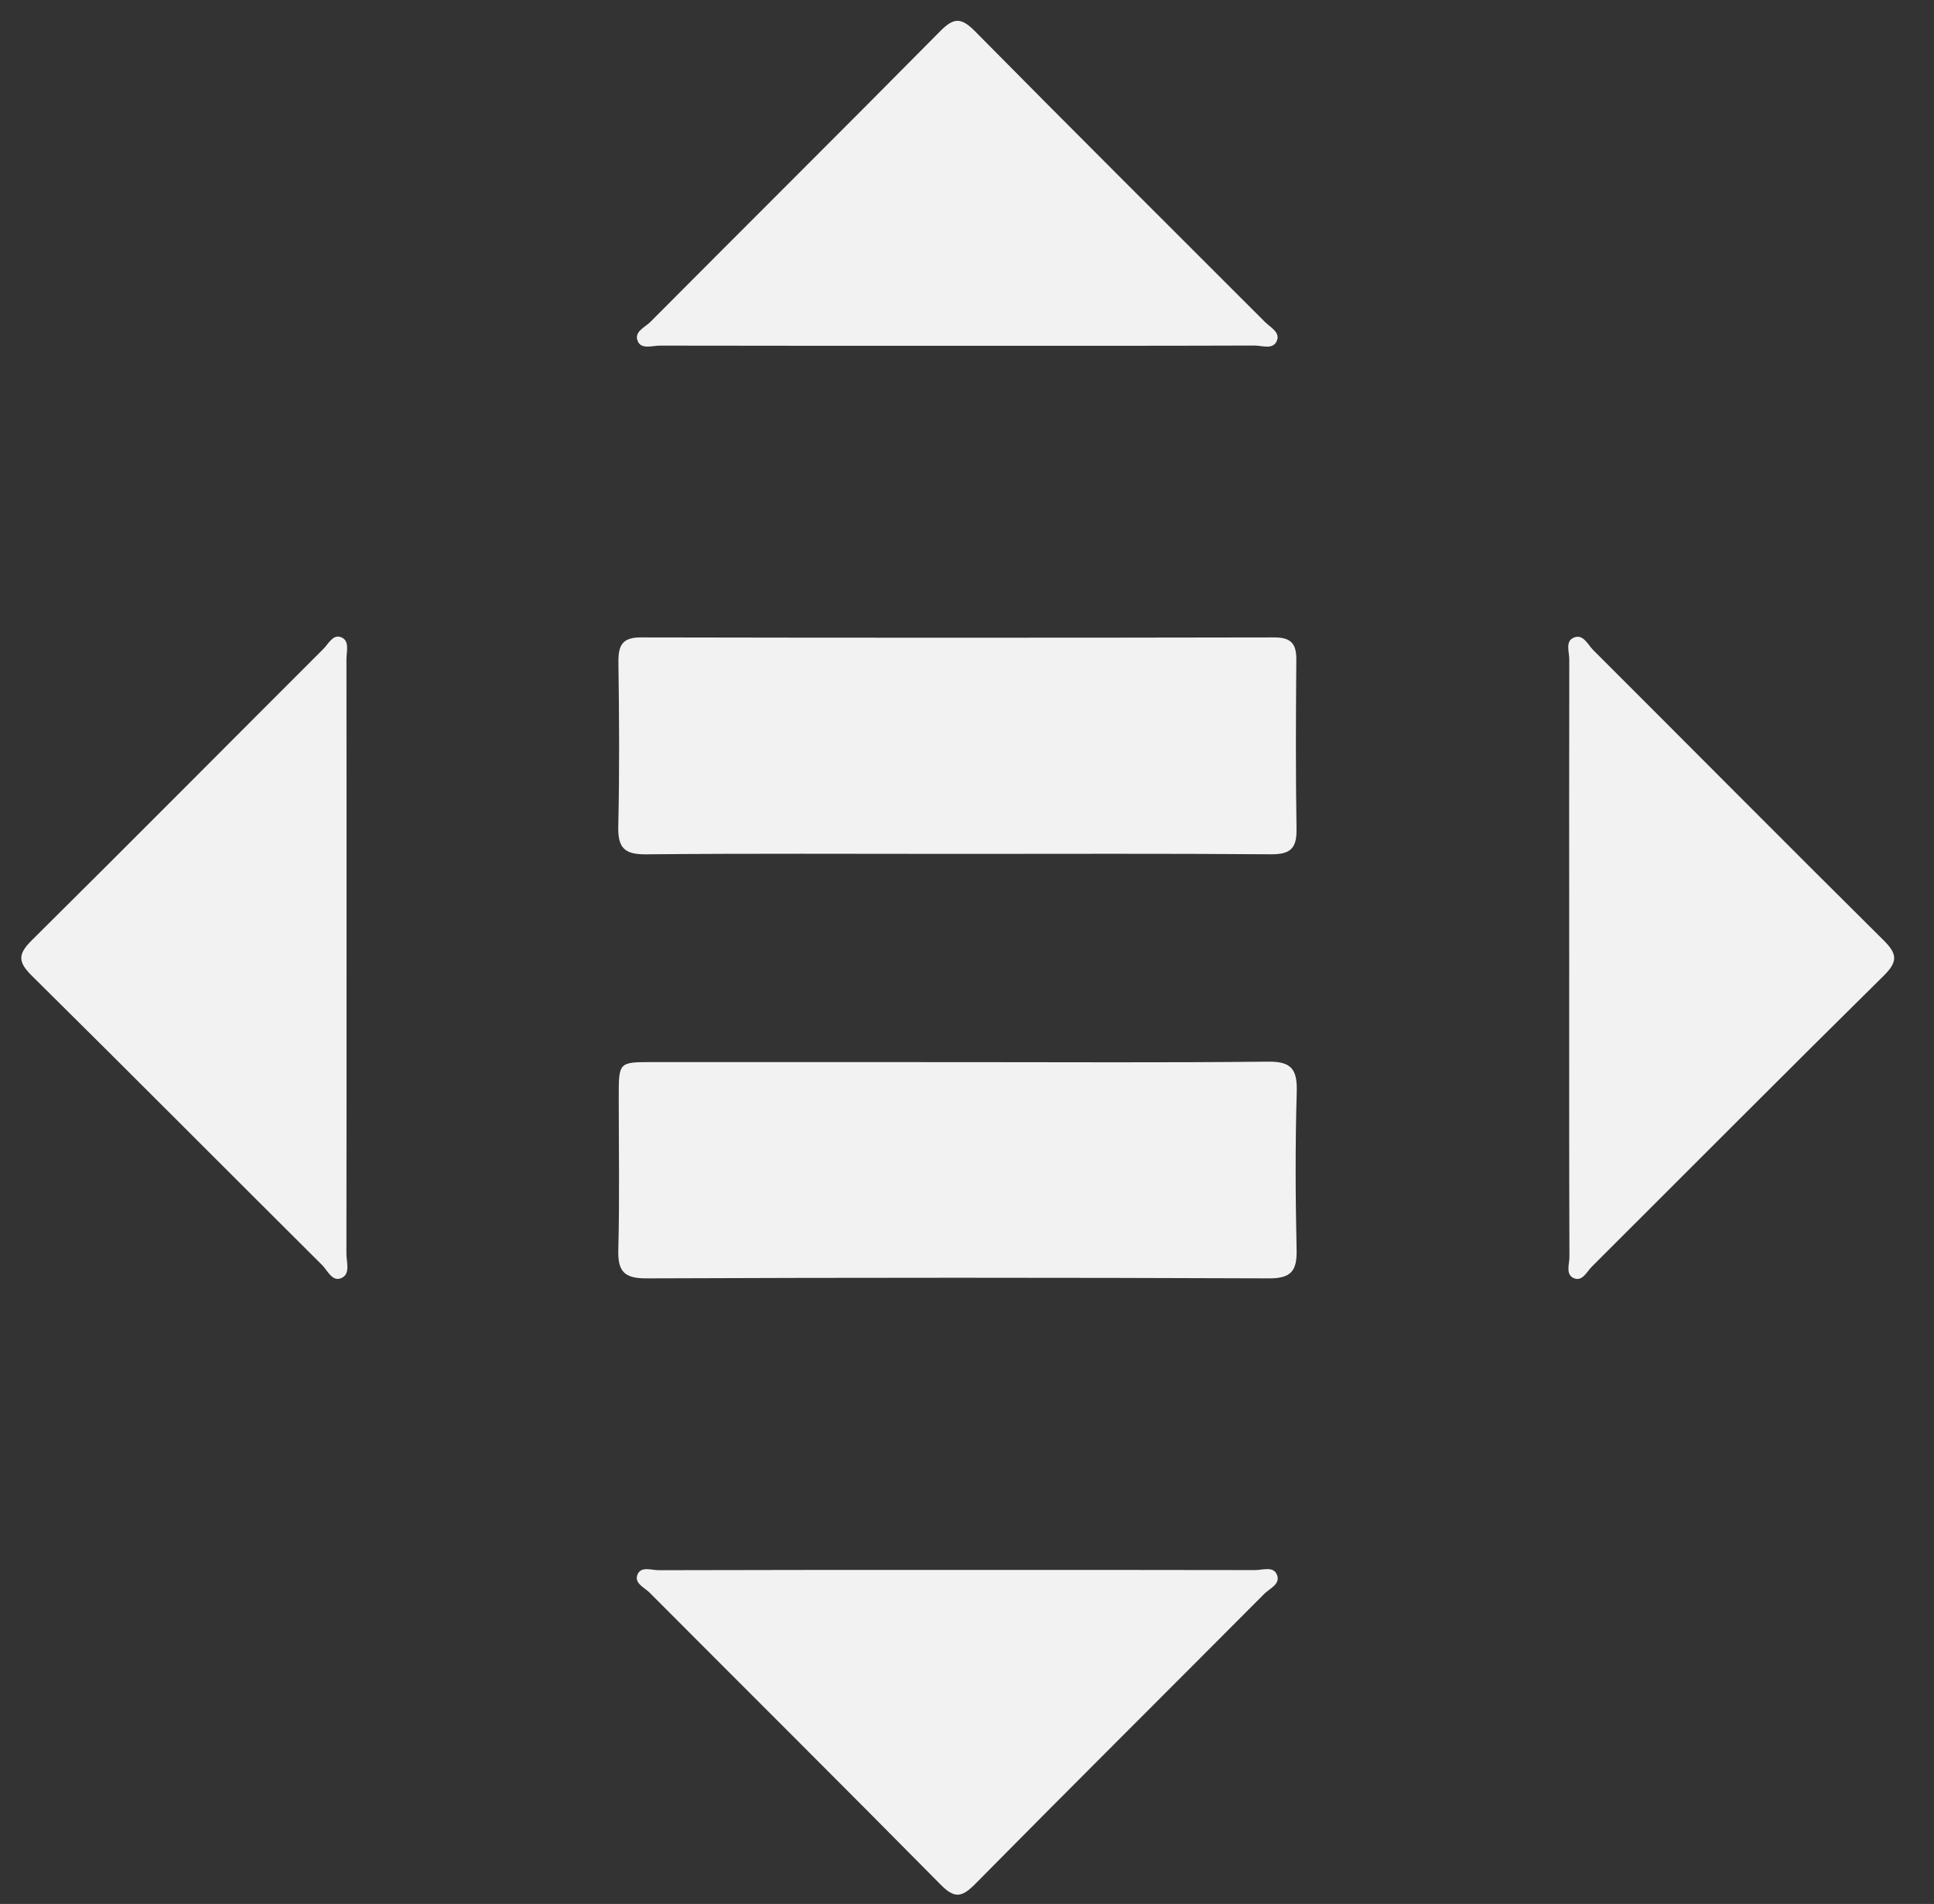 <?xml version="1.0" encoding="utf-8"?>
<!-- Generator: Adobe Illustrator 16.0.0, SVG Export Plug-In . SVG Version: 6.00 Build 0)  -->
<!DOCTYPE svg PUBLIC "-//W3C//DTD SVG 1.1//EN" "http://www.w3.org/Graphics/SVG/1.1/DTD/svg11.dtd">
<svg version="1.1" id="Layer_1" xmlns="http://www.w3.org/2000/svg" xmlns:xlink="http://www.w3.org/1999/xlink" x="0px" y="0px"
	 width="49.23px" height="48.461px" viewBox="0 0 49.23 48.461" enable-background="new 0 0 49.23 48.461" xml:space="preserve">
<rect x="0" y="0" width="49.23" height="48.461" fill="#333333" stroke="none"/>
<g>
	<path fill-rule="evenodd" clip-rule="evenodd" fill="#F2F2F2" d="M24.368,21.734c-2.643,0-5.285-0.014-7.927,0.011
		c-0.559,0.005-0.716-0.178-0.703-0.719c0.033-1.385,0.023-2.773,0.004-4.16c-0.006-0.432,0.089-0.644,0.576-0.642
		c5.373,0.011,10.745,0.01,16.115,0c0.438-0.002,0.572,0.166,0.565,0.585c-0.012,1.431-0.018,2.863,0.005,4.293
		c0.008,0.489-0.154,0.645-0.646,0.642C29.693,21.723,27.031,21.734,24.368,21.734z"/>
	<path fill-rule="evenodd" clip-rule="evenodd" fill="#F2F2F2" d="M24.468,27.034c2.599,0,5.199,0.016,7.797-0.012
		c0.592-0.009,0.758,0.178,0.744,0.753c-0.04,1.342-0.034,2.689-0.004,4.034c0.012,0.525-0.128,0.731-0.698,0.729
		c-5.286-0.021-10.576-0.021-15.864,0c-0.557,0-0.719-0.182-0.704-0.726c0.034-1.299,0.011-2.6,0.011-3.899
		c0-0.878,0-0.88,0.852-0.88C19.223,27.034,21.844,27.034,24.468,27.034z"/>
	<path fill-rule="evenodd" clip-rule="evenodd" fill="#F2F2F2" d="M8.821,24.438c0,2.489,0.001,4.979-0.003,7.469
		c-0.001,0.21,0.104,0.504-0.11,0.614c-0.244,0.128-0.364-0.177-0.507-0.32c-2.465-2.452-4.917-4.921-7.393-7.368
		c-0.35-0.347-0.358-0.544-0.003-0.896c2.488-2.465,4.953-4.95,7.43-7.424c0.131-0.131,0.248-0.391,0.467-0.286
		c0.199,0.096,0.117,0.357,0.117,0.548C8.822,19.329,8.821,21.884,8.821,24.438z"/>
	<path fill-rule="evenodd" clip-rule="evenodd" fill="#F2F2F2" d="M39.944,24.386c0-2.532-0.004-5.065,0.002-7.598
		c0.002-0.188-0.104-0.45,0.096-0.55c0.254-0.127,0.372,0.168,0.514,0.309c2.463,2.459,4.915,4.931,7.387,7.382
		c0.34,0.337,0.38,0.533,0.019,0.894c-2.494,2.461-4.965,4.947-7.445,7.42c-0.128,0.128-0.241,0.39-0.463,0.286
		c-0.206-0.094-0.104-0.356-0.104-0.54C39.94,29.457,39.944,26.921,39.944,24.386z"/>
	<path fill-rule="evenodd" clip-rule="evenodd" fill="#F2F2F2" d="M24.335,8.801c-2.514,0-5.025,0.001-7.536-0.004
		c-0.189,0-0.455,0.096-0.554-0.091c-0.133-0.256,0.169-0.369,0.308-0.51c2.456-2.468,4.926-4.921,7.374-7.396
		c0.34-0.347,0.532-0.369,0.888-0.008c2.445,2.476,4.913,4.93,7.376,7.394c0.134,0.136,0.384,0.262,0.321,0.461
		c-0.086,0.272-0.38,0.146-0.579,0.148C29.4,8.804,26.867,8.801,24.335,8.801z"/>
	<path fill-rule="evenodd" clip-rule="evenodd" fill="#F2F2F2" d="M24.353,39.959c2.53,0,5.061-0.002,7.589,0.004
		c0.189,0.002,0.451-0.099,0.55,0.092c0.132,0.256-0.166,0.369-0.307,0.51c-2.452,2.464-4.918,4.914-7.361,7.387
		c-0.339,0.342-0.525,0.379-0.883,0.014c-2.457-2.488-4.94-4.954-7.41-7.433c-0.129-0.128-0.393-0.235-0.304-0.454
		c0.089-0.222,0.353-0.113,0.536-0.113C19.292,39.958,21.822,39.959,24.353,39.959z"/>
</g>
</svg>
